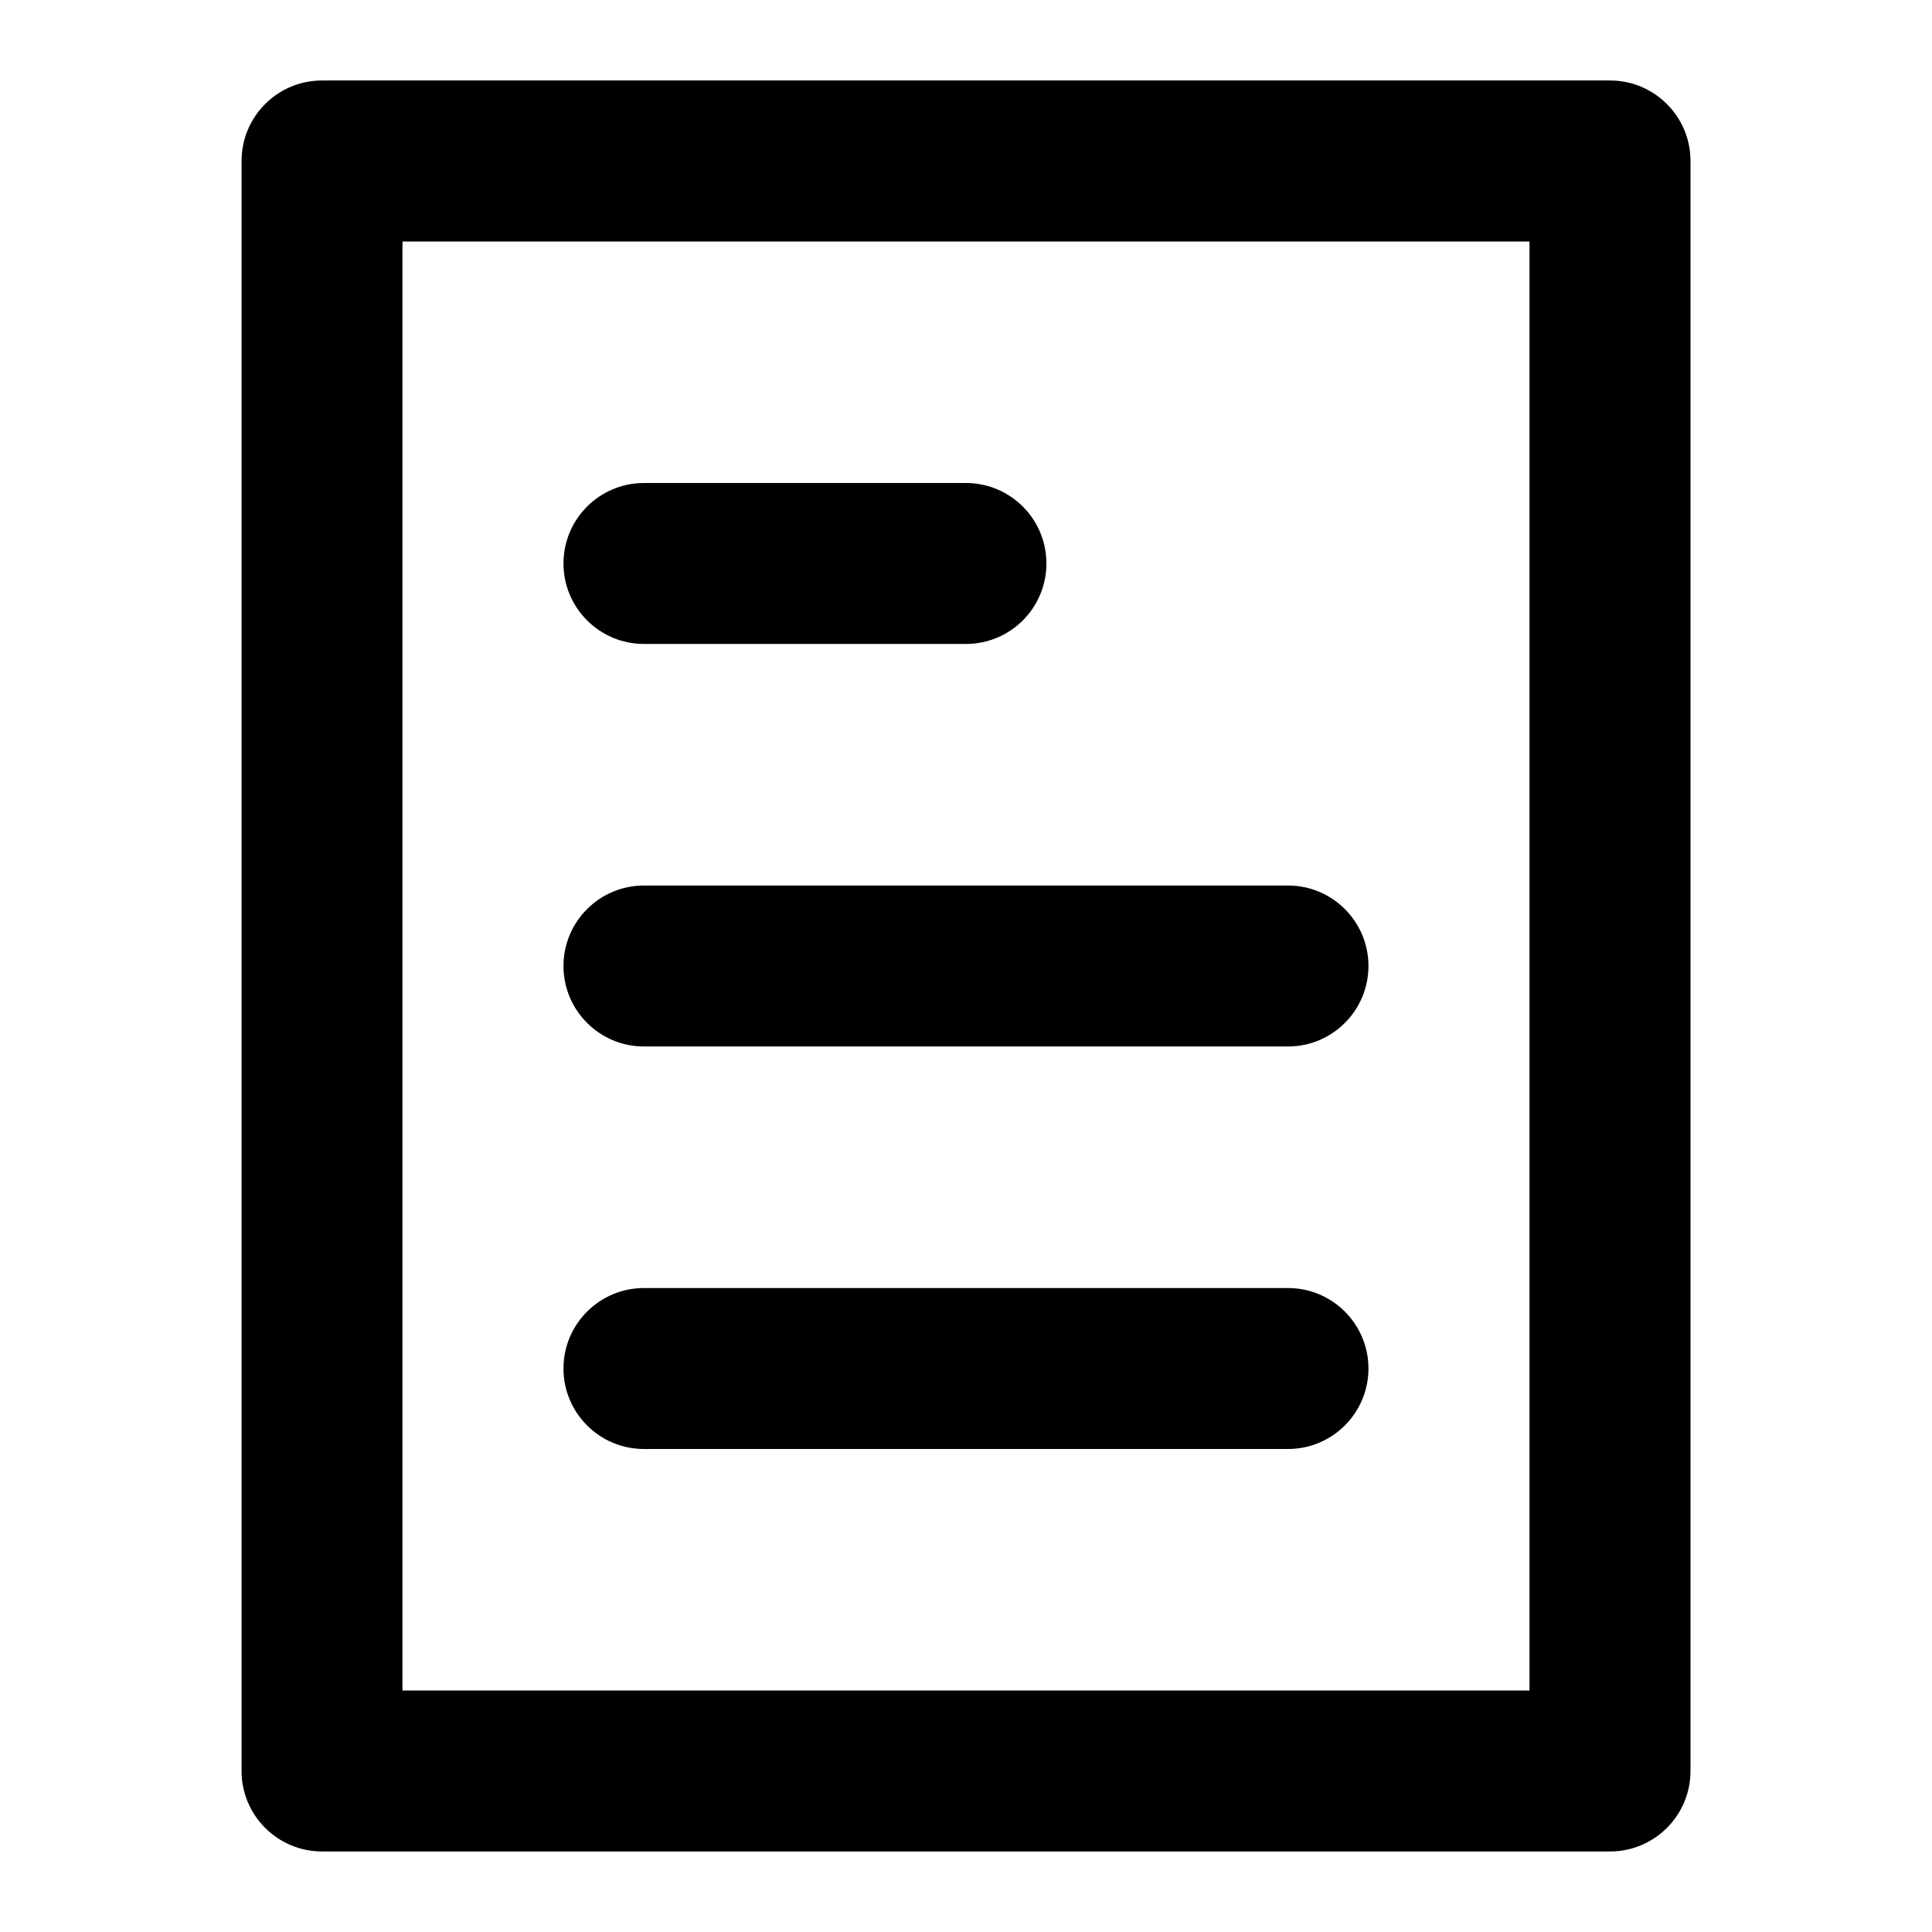 <!-- Generated by IcoMoon.io -->
<svg version="1.1" xmlns="http://www.w3.org/2000/svg" width="32" height="32" viewBox="0 0 32 32">
<title>filefile-text</title>
<path d="M26.667 1.333h-21.333c-0.736 0-1.333 0.597-1.333 1.333v0 26.667c0 0.736 0.597 1.333 1.333 1.333v0h21.333c0.736 0 1.333-0.597 1.333-1.333v0-26.667c0-0.736-0.597-1.333-1.333-1.333v0zM25.333 28h-18.667v-24h18.667zM9.333 9.333c0-0.736 0.597-1.333 1.333-1.333v0h5.333c0.736 0 1.333 0.597 1.333 1.333s-0.597 1.333-1.333 1.333v0h-5.333c-0.736 0-1.333-0.597-1.333-1.333v0zM9.333 16c0-0.736 0.597-1.333 1.333-1.333v0h10.667c0.736 0 1.333 0.597 1.333 1.333s-0.597 1.333-1.333 1.333v0h-10.667c-0.736 0-1.333-0.597-1.333-1.333v0zM9.333 22.667c0-0.736 0.597-1.333 1.333-1.333v0h10.667c0.736 0 1.333 0.597 1.333 1.333s-0.597 1.333-1.333 1.333v0h-10.667c-0.736 0-1.333-0.597-1.333-1.333v0z"></path>
</svg>
